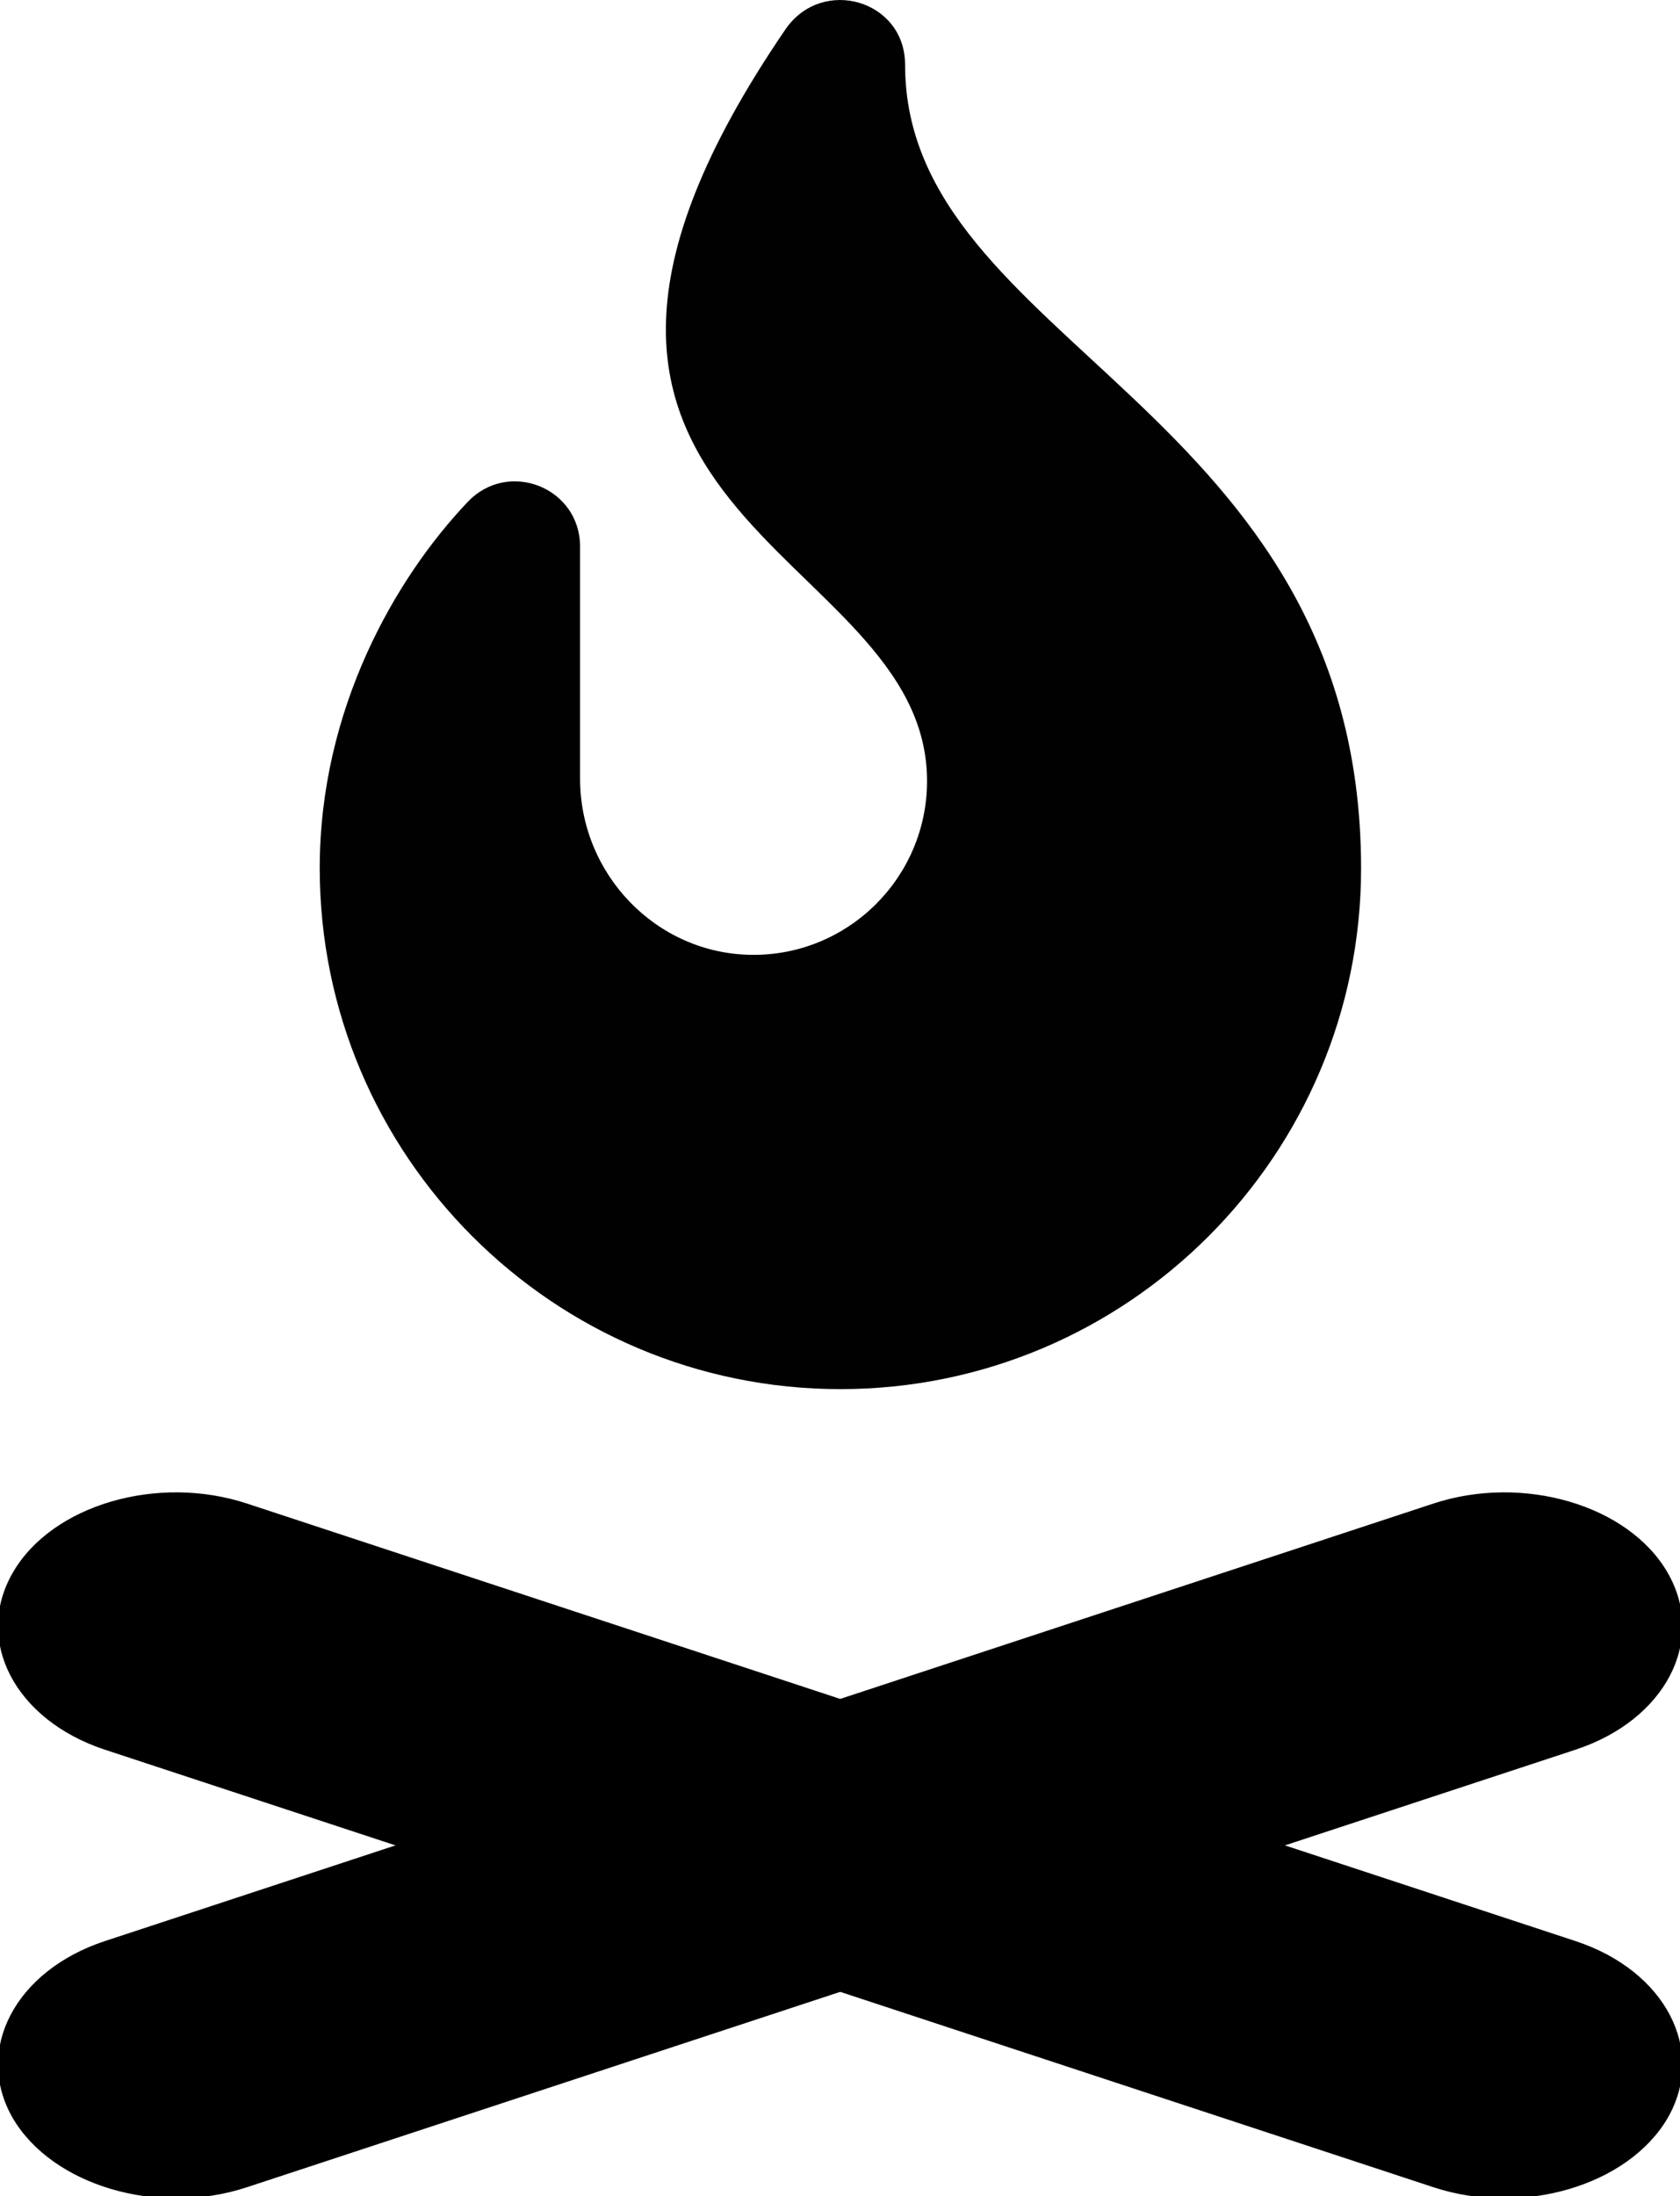 <?xml version="1.0" encoding="utf-8"?>
<!-- Generator: Adobe Illustrator 22.1.0, SVG Export Plug-In . SVG Version: 6.00 Build 0)  -->
<svg version="1.1" id="Layer_1" xmlns="http://www.w3.org/2000/svg" xmlns:xlink="http://www.w3.org/1999/xlink" x="0px" y="0px"
	 viewBox="0 0 413 539.6" style="enable-background:new 0 0 413 539.6;" xml:space="preserve">
<style type="text/css">
	.st0{stroke:#000000;stroke-miterlimit:10;}
	.st1{fill:#010101;}
</style>
<path class="st0" d="M352.5,536.9L25.9,429.4c-21.8-7.2-31.8-26.4-22.3-42.8l0,0c9.5-16.4,35.2-23.9,57-16.7l326.6,107.5
	c21.8,7.2,31.8,26.4,22.3,42.8l0,0C399.9,536.5,374.3,544.1,352.5,536.9z"/>
<path class="st0" d="M60.6,536.9l326.6-107.5c21.8-7.2,31.8-26.4,22.3-42.8l0,0c-9.5-16.4-35.2-23.9-57-16.7L25.9,477.4
	c-21.8,7.2-31.8,26.4-22.3,42.8l0,0C13.2,536.5,38.8,544.1,60.6,536.9z"/>
<path class="st1" d="M222.5,15.9c0-15.9-20.4-21.8-29.4-8.7c-82.5,120.7,34.8,126.1,34.8,184.7c0,23.7-19.4,43-43.2,42.7
	c-23.4-0.3-42.1-19.8-42.1-43.3v-57c0-14.5-17.6-21.5-27.6-11c-17.8,18.7-36.4,50.9-36.4,90c0,70.6,57.4,128,128,128
	s128-57.4,128-128C334.5,99.8,222.5,84.6,222.5,15.9z"/>
</svg>
